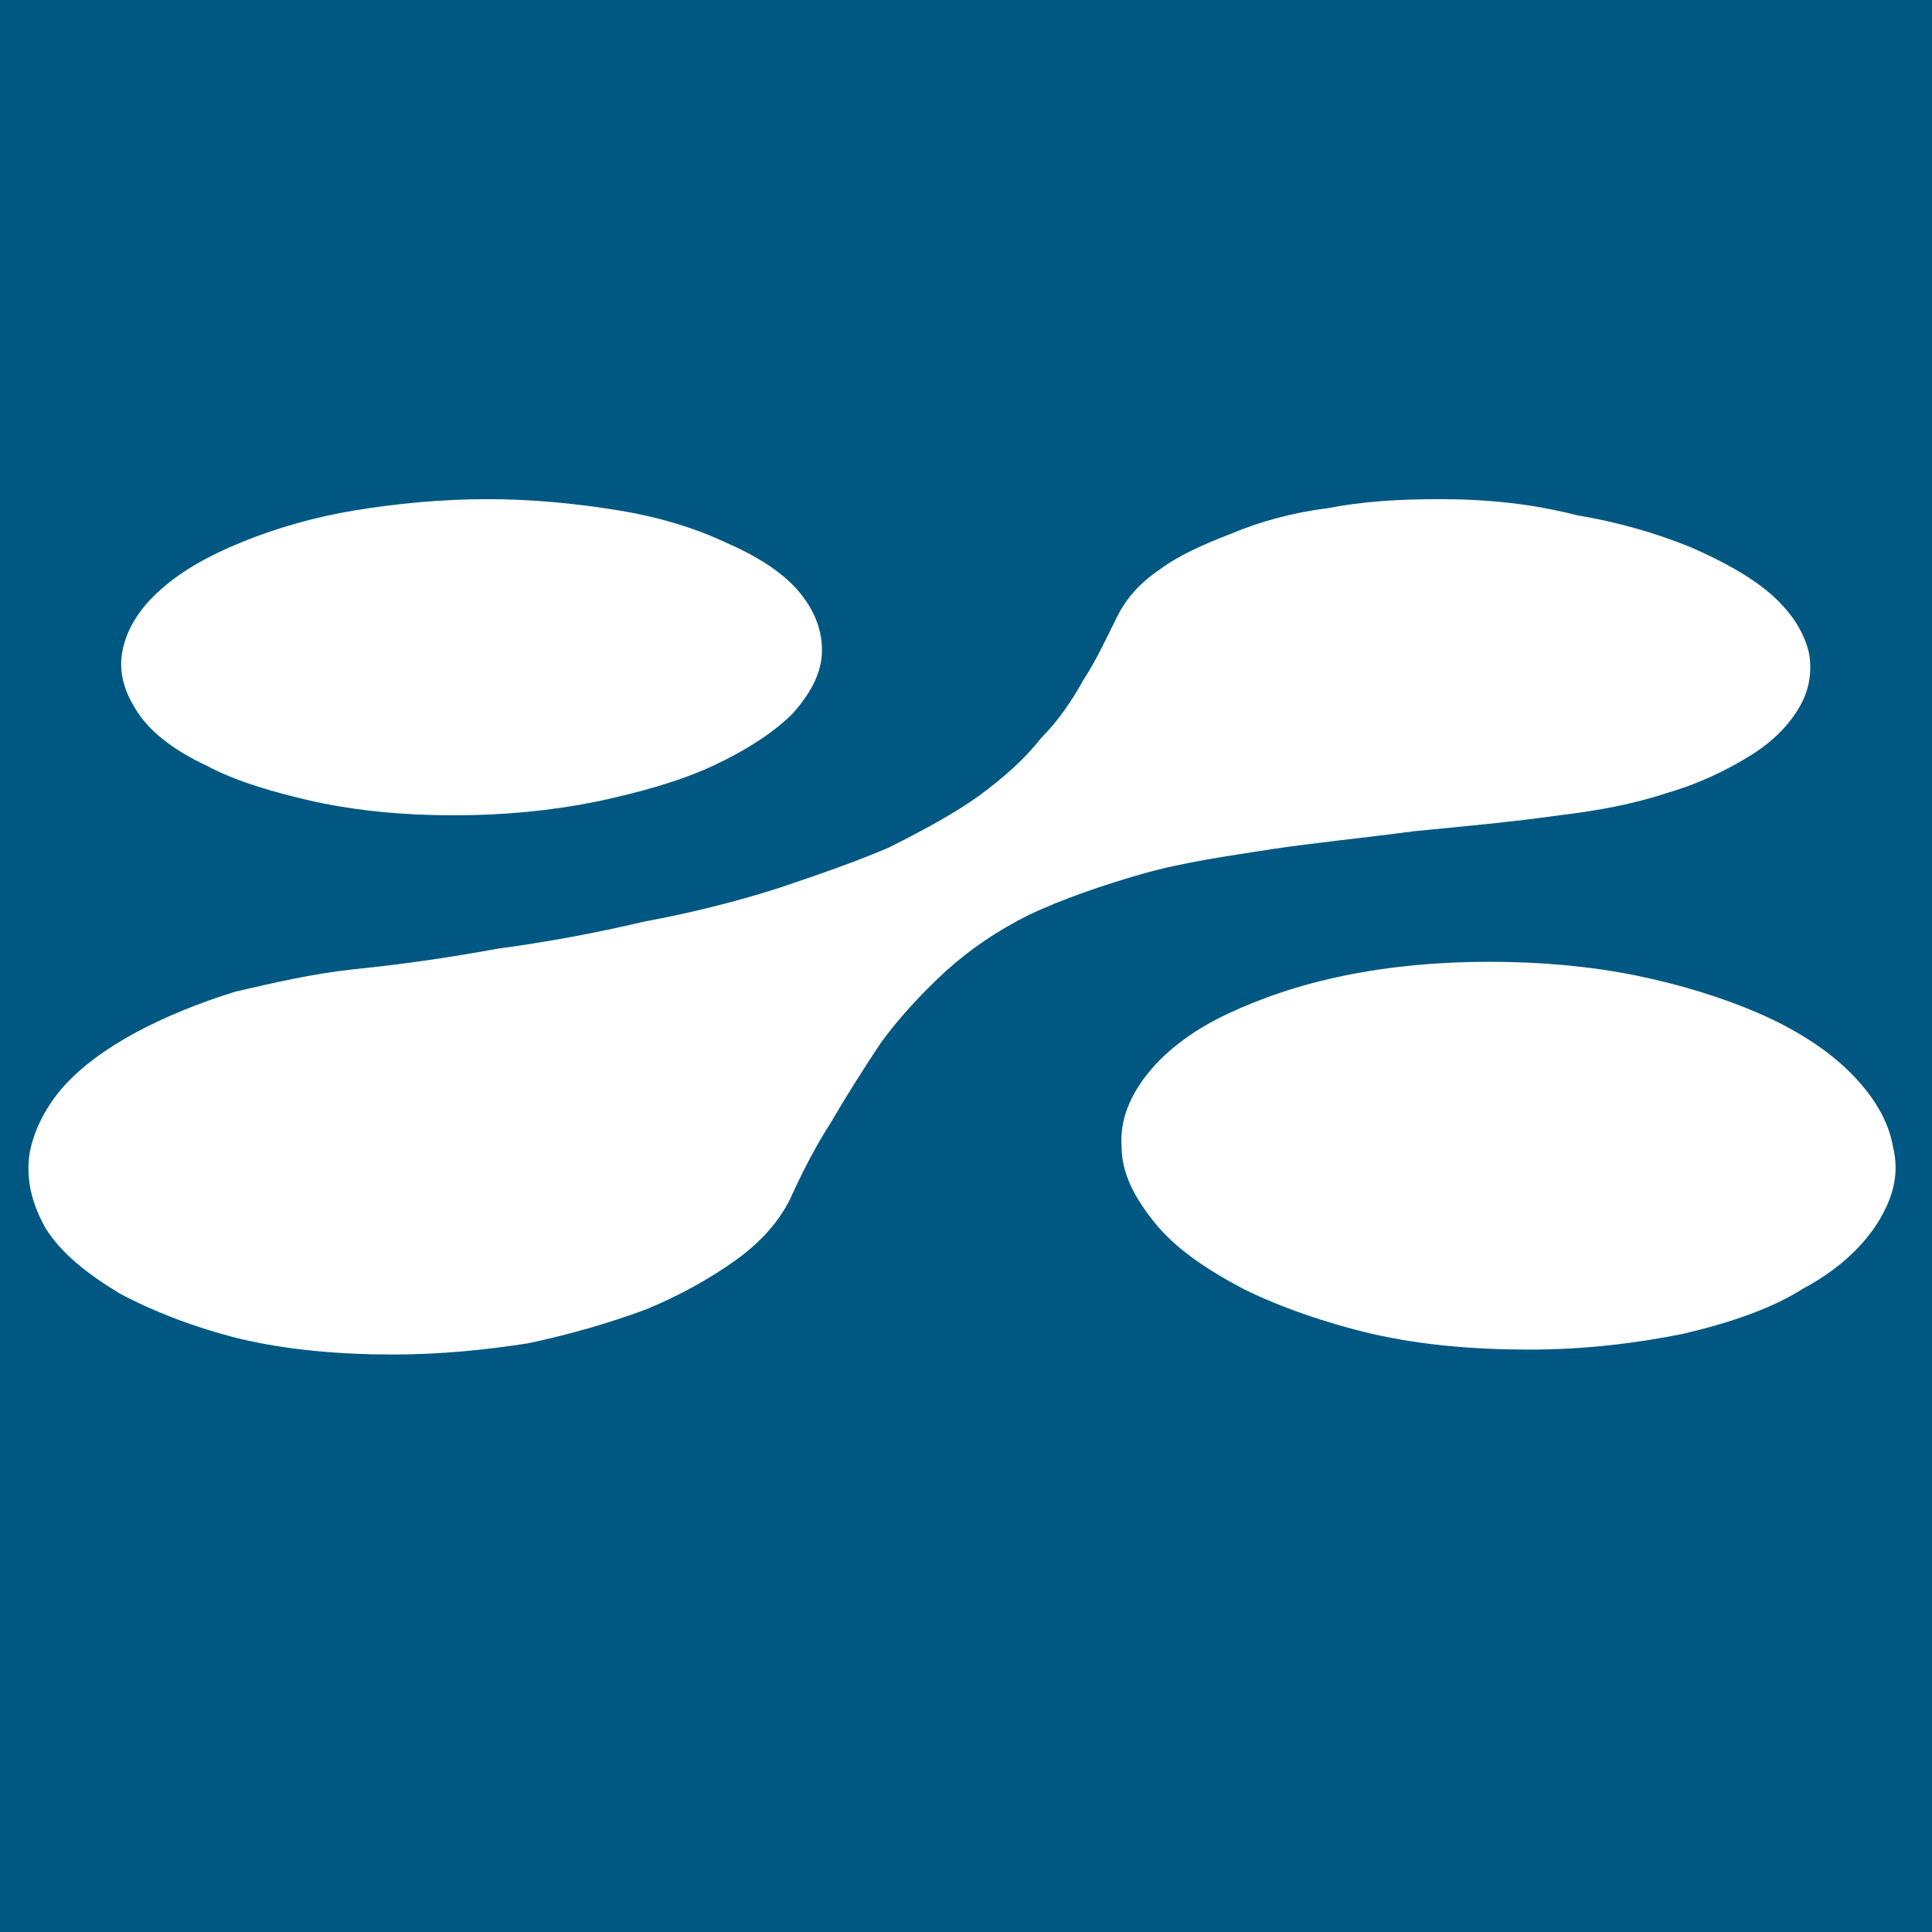 <?xml version="1.0" encoding="utf-8"?>
<!-- Generator: Adobe Illustrator 19.0.0, SVG Export Plug-In . SVG Version: 6.00 Build 0)  -->
<svg version="1.2" baseProfile="tiny-ps" id="Layer_1" xmlns="http://www.w3.org/2000/svg" 
	 viewBox="0 0 550 550" xml:space="preserve">
	 <title>Zeald</title>
<rect id="XMLID_1_" fill="#005882" width="550" height="550"/>
<path id="XMLID_4_" fill="#FFFFFF" d="M138.9,142.1c-13.5,0-26.3,1.3-37.9,3.2c-11.6,1.9-22.5,5.1-32.1,9
	c-9.6,3.9-17.3,8.3-23.1,13.5c-5.8,5.1-9.6,10.9-10.9,17.3c-1.3,6.4,0.6,12.2,4.5,18c3.9,5.8,10.9,10.9,19.3,14.8
	c8.3,4.5,19.3,7.7,30.8,10.3c12.2,2.6,25,3.9,39.8,3.9c14.1,0,27.6-1.3,40.5-3.9c12.2-2.6,23.8-5.8,33.4-10.3
	c9.6-4.5,17.3-9.6,22.5-14.8c5.1-5.8,8.3-11.6,8.3-18s-2.6-12.2-7.1-17.3c-4.5-5.1-11.6-9.6-20.6-13.5c-8.3-3.9-18.6-7.1-30.2-9
	S151.7,142.1,138.9,142.1z"/>
<path id="XMLID_3_" fill="#FFFFFF" d="M424,273.8c-14.8,0-28.3,1.3-41.1,3.9c-12.8,2.6-23.8,6.4-33.4,10.9
	c-9.6,4.5-17.3,10.3-22.5,16.7s-8.3,13.5-7.7,21.2c0,7.7,3.9,14.8,9.6,21.8c5.8,7.1,14.1,12.8,25,18.6c10.3,5.1,23.1,9.6,36.6,12.8
	c14.1,3.2,28.9,4.5,45,4.5c16.1,0,30.8-1.9,43.7-4.5c13.5-3.2,25-7.1,34-12.8c9.6-5.1,16.7-11.6,21.2-18.6
	c4.5-7.1,6.4-14.1,4.5-21.8c-1.3-7.7-5.8-14.8-12.2-21.2c-6.4-6.4-15.4-12.2-25.7-16.7c-10.3-4.5-22.5-8.3-35.3-10.9
	S438.8,273.8,424,273.8z"/>
<path id="XMLID_2_" fill="#FFFFFF" d="M409.9,142.1c-11.6,0-21.8,0.6-32.1,2.6c-10.3,1.3-19.3,3.9-27,7.1
	c-8.3,3.2-15.4,6.4-20.6,10.3c-5.8,3.9-9.6,8.3-12.2,13.5c-3.2,6.4-5.8,12.2-9.6,18c-3.2,5.8-7.1,11.6-12.2,16.7
	c-4.5,5.8-10.3,10.9-17.3,16.1c-7.1,5.1-15.4,9.6-25.7,14.8c-9,3.9-19.9,7.7-31.5,11.6c-12.2,3.9-25,7.1-38.5,9.6
	c-13.5,3.2-27.6,5.8-41.7,7.7c-14.1,2.6-27.6,4.5-40.5,5.8c-12.2,1.3-23.1,3.9-34,6.4c-10.3,3.2-19.9,7.1-28.3,11.6
	c-8.3,4.5-15.4,9.6-20.6,15.4c-5.1,5.8-8.3,12.2-9.6,18.6c-1.3,7.7,0.6,14.8,4.5,21.8c4.5,7.1,11.6,12.8,21.2,18.6
	c9.6,5.1,21.2,9.6,34,12.8c13.5,3.2,28.3,4.5,43.7,4.5c13.5,0,26.3-1.3,38.5-3.2c12.2-2.6,23.1-5.8,33.4-9.6
	c9.6-3.9,18.6-9,25.7-14.1c7.1-5.1,12.2-10.9,15.4-17.3c3.2-7.1,7.1-14.8,11.6-21.8c4.5-7.7,9-14.8,14.1-22.5
	c5.1-7.1,11.6-14.1,18.6-20.6c7.1-6.4,14.8-11.6,23.8-16.1c9.6-4.5,20.6-8.3,32.1-11.6s24.4-5.1,37.2-7.1
	c12.8-1.9,26.3-3.2,40.5-5.1c13.5-1.3,27.6-2.6,41.1-4.5c10.9-1.3,21.2-3.2,30.8-6.4c9-2.6,16.7-6.4,23.1-10.3
	c6.4-3.9,10.9-8.3,14.1-13.5s3.9-10.3,3.2-15.4c-1.3-6.4-5.1-12.2-10.9-17.3c-5.8-5.1-14.1-9.6-23.1-13.5c-9.6-3.9-20.6-7.1-32.1-9
	C436.2,143.4,423.4,142.1,409.9,142.1z"/>
</svg>
